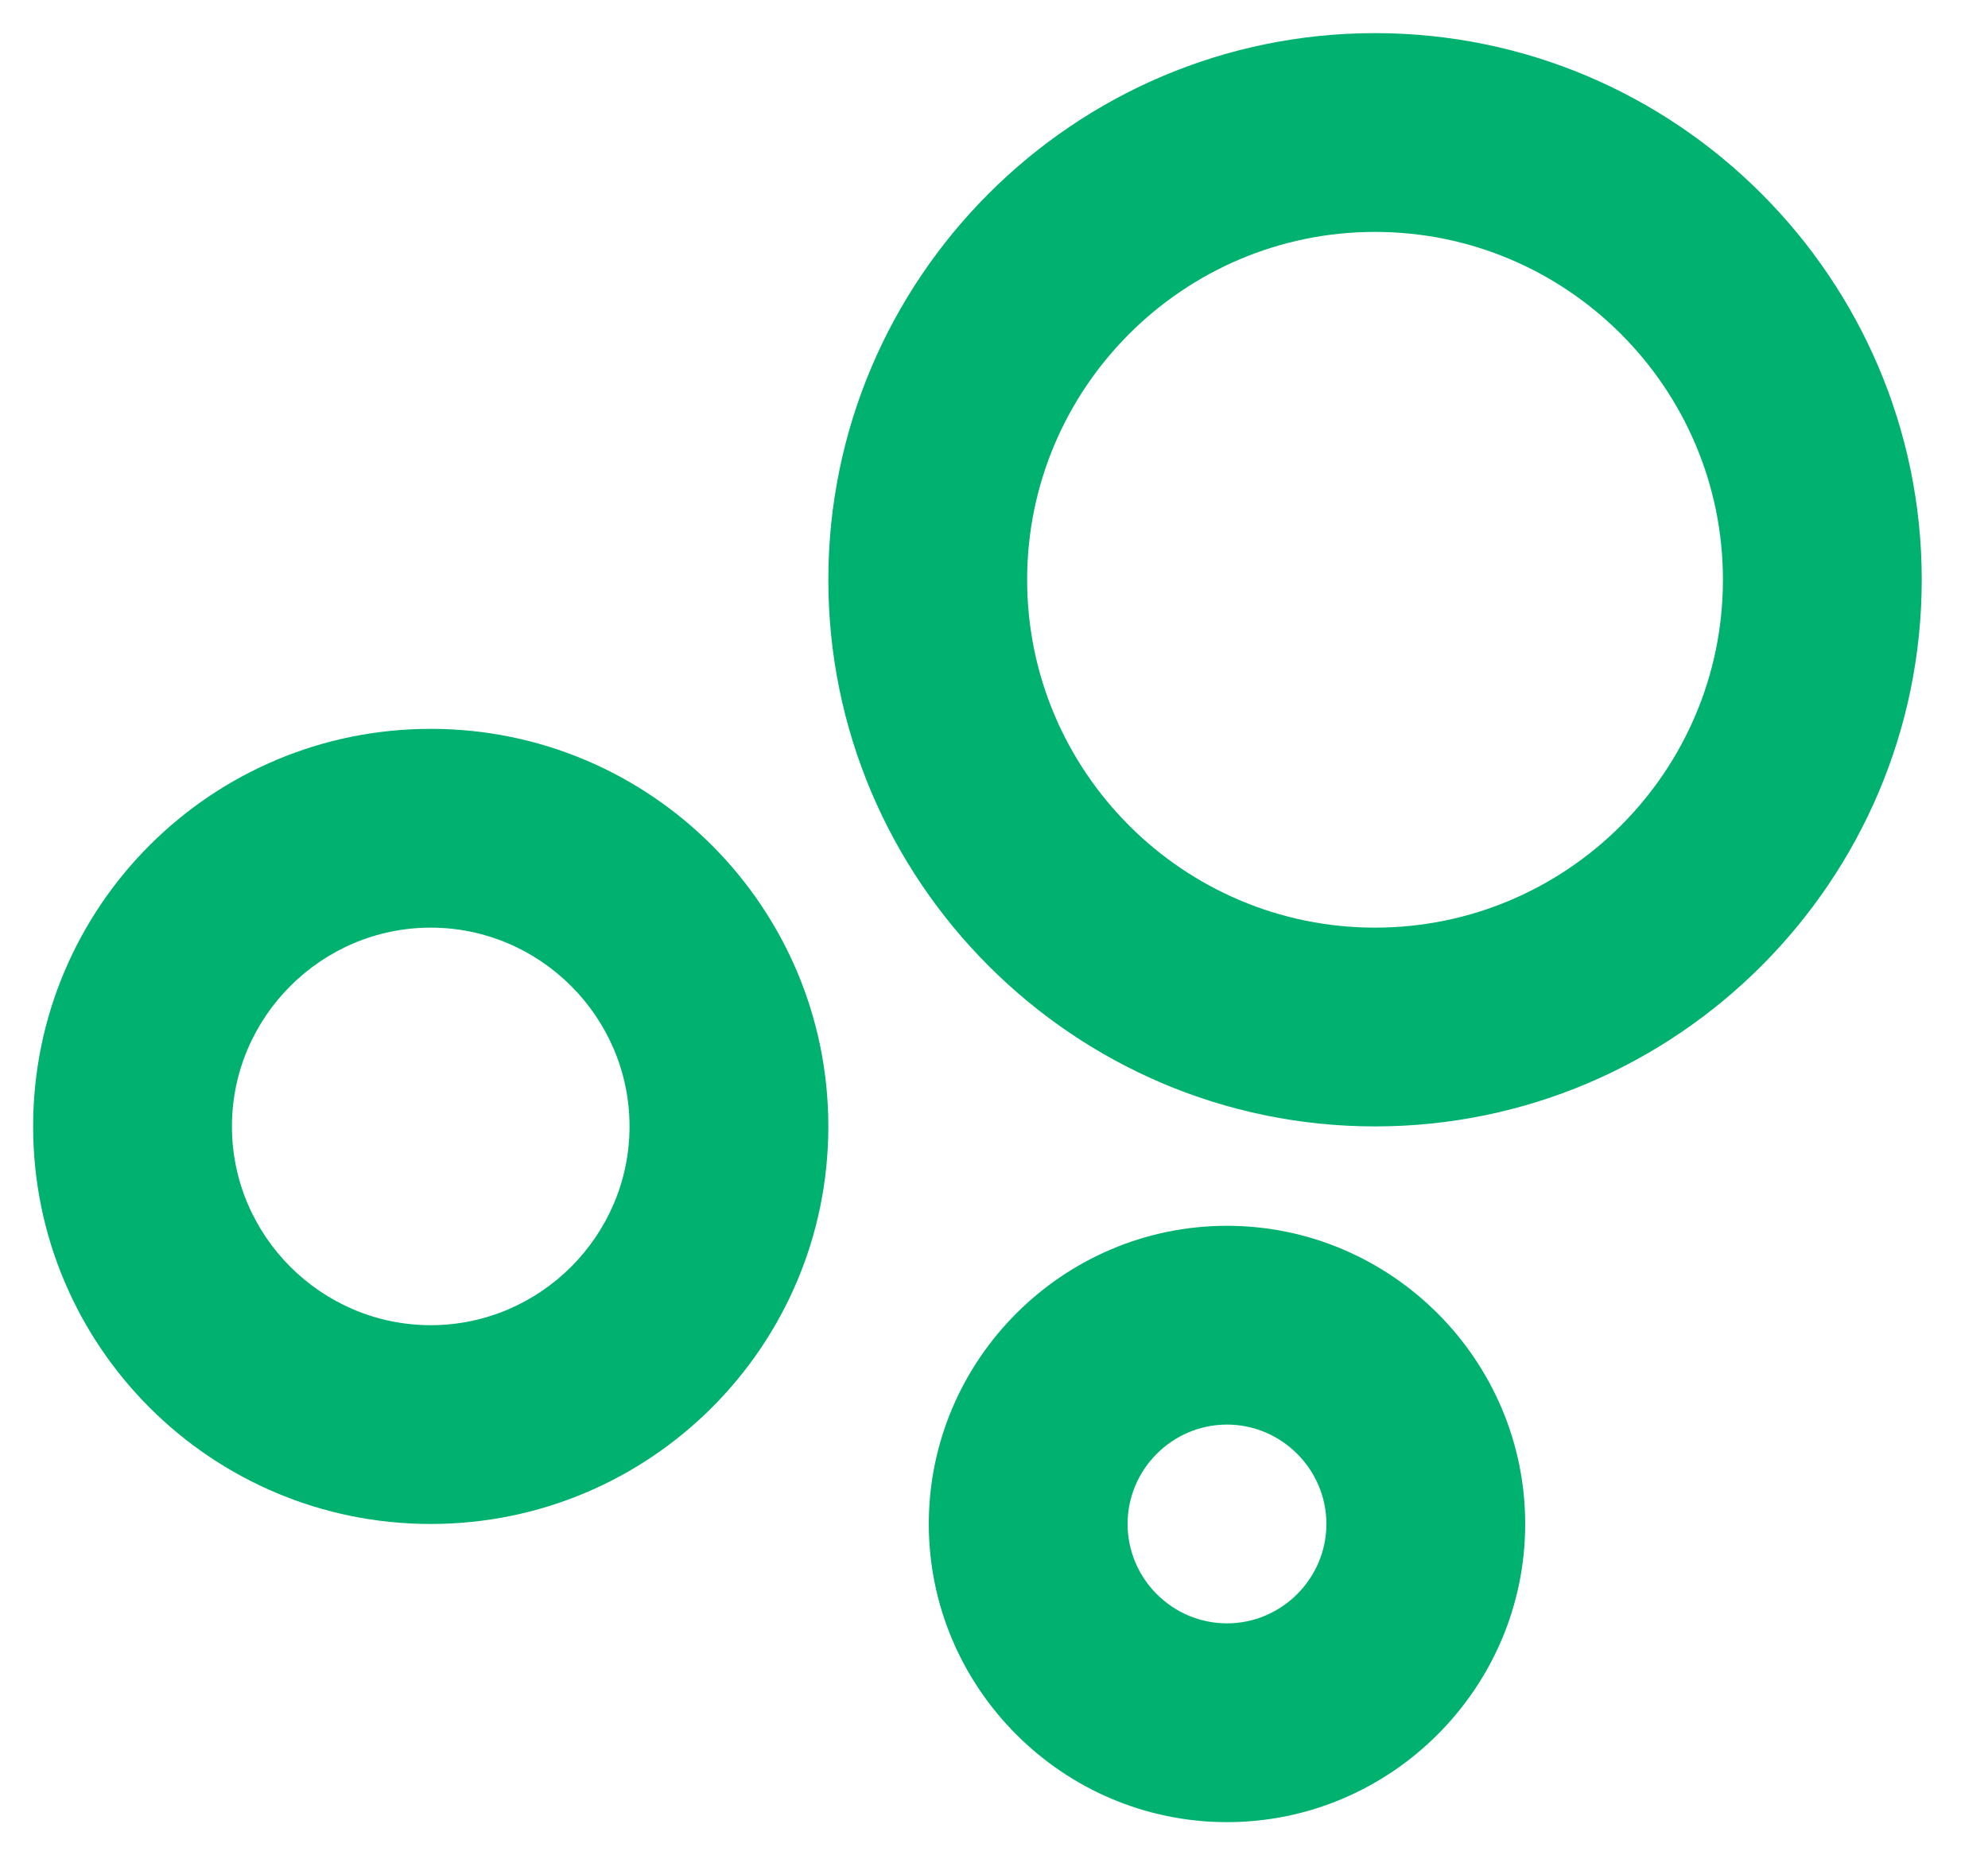 <svg width="15" height="14" viewBox="0 0 15 14" fill="none" xmlns="http://www.w3.org/2000/svg">
<path d="M3.25 5.5C1.593 5.5 0.25 6.843 0.25 8.5C0.25 10.158 1.593 11.5 3.25 11.5C4.907 11.5 6.25 10.158 6.25 8.5C6.25 6.843 4.907 5.5 3.25 5.5ZM3.25 10C2.425 10 1.75 9.325 1.75 8.5C1.75 7.675 2.425 7 3.25 7C4.075 7 4.75 7.675 4.75 8.5C4.75 9.325 4.075 10 3.25 10ZM9.258 9.25C8.02 9.25 7.008 10.262 7.008 11.5C7.008 12.738 8.02 13.75 9.258 13.75C10.495 13.75 11.508 12.738 11.508 11.5C11.508 10.262 10.495 9.25 9.258 9.25ZM9.258 12.25C8.845 12.25 8.508 11.912 8.508 11.5C8.508 11.088 8.845 10.75 9.258 10.75C9.67 10.75 10.008 11.088 10.008 11.5C10.008 11.912 9.67 12.25 9.258 12.25ZM10.375 0.25C8.102 0.25 6.25 2.103 6.25 4.375C6.25 6.647 8.102 8.5 10.375 8.5C12.648 8.5 14.5 6.647 14.5 4.375C14.5 2.103 12.648 0.25 10.375 0.25ZM10.375 7C8.928 7 7.75 5.822 7.75 4.375C7.75 2.928 8.928 1.75 10.375 1.75C11.822 1.75 13 2.928 13 4.375C13 5.822 11.822 7 10.375 7Z" fill="#00B16F"/>
</svg>
